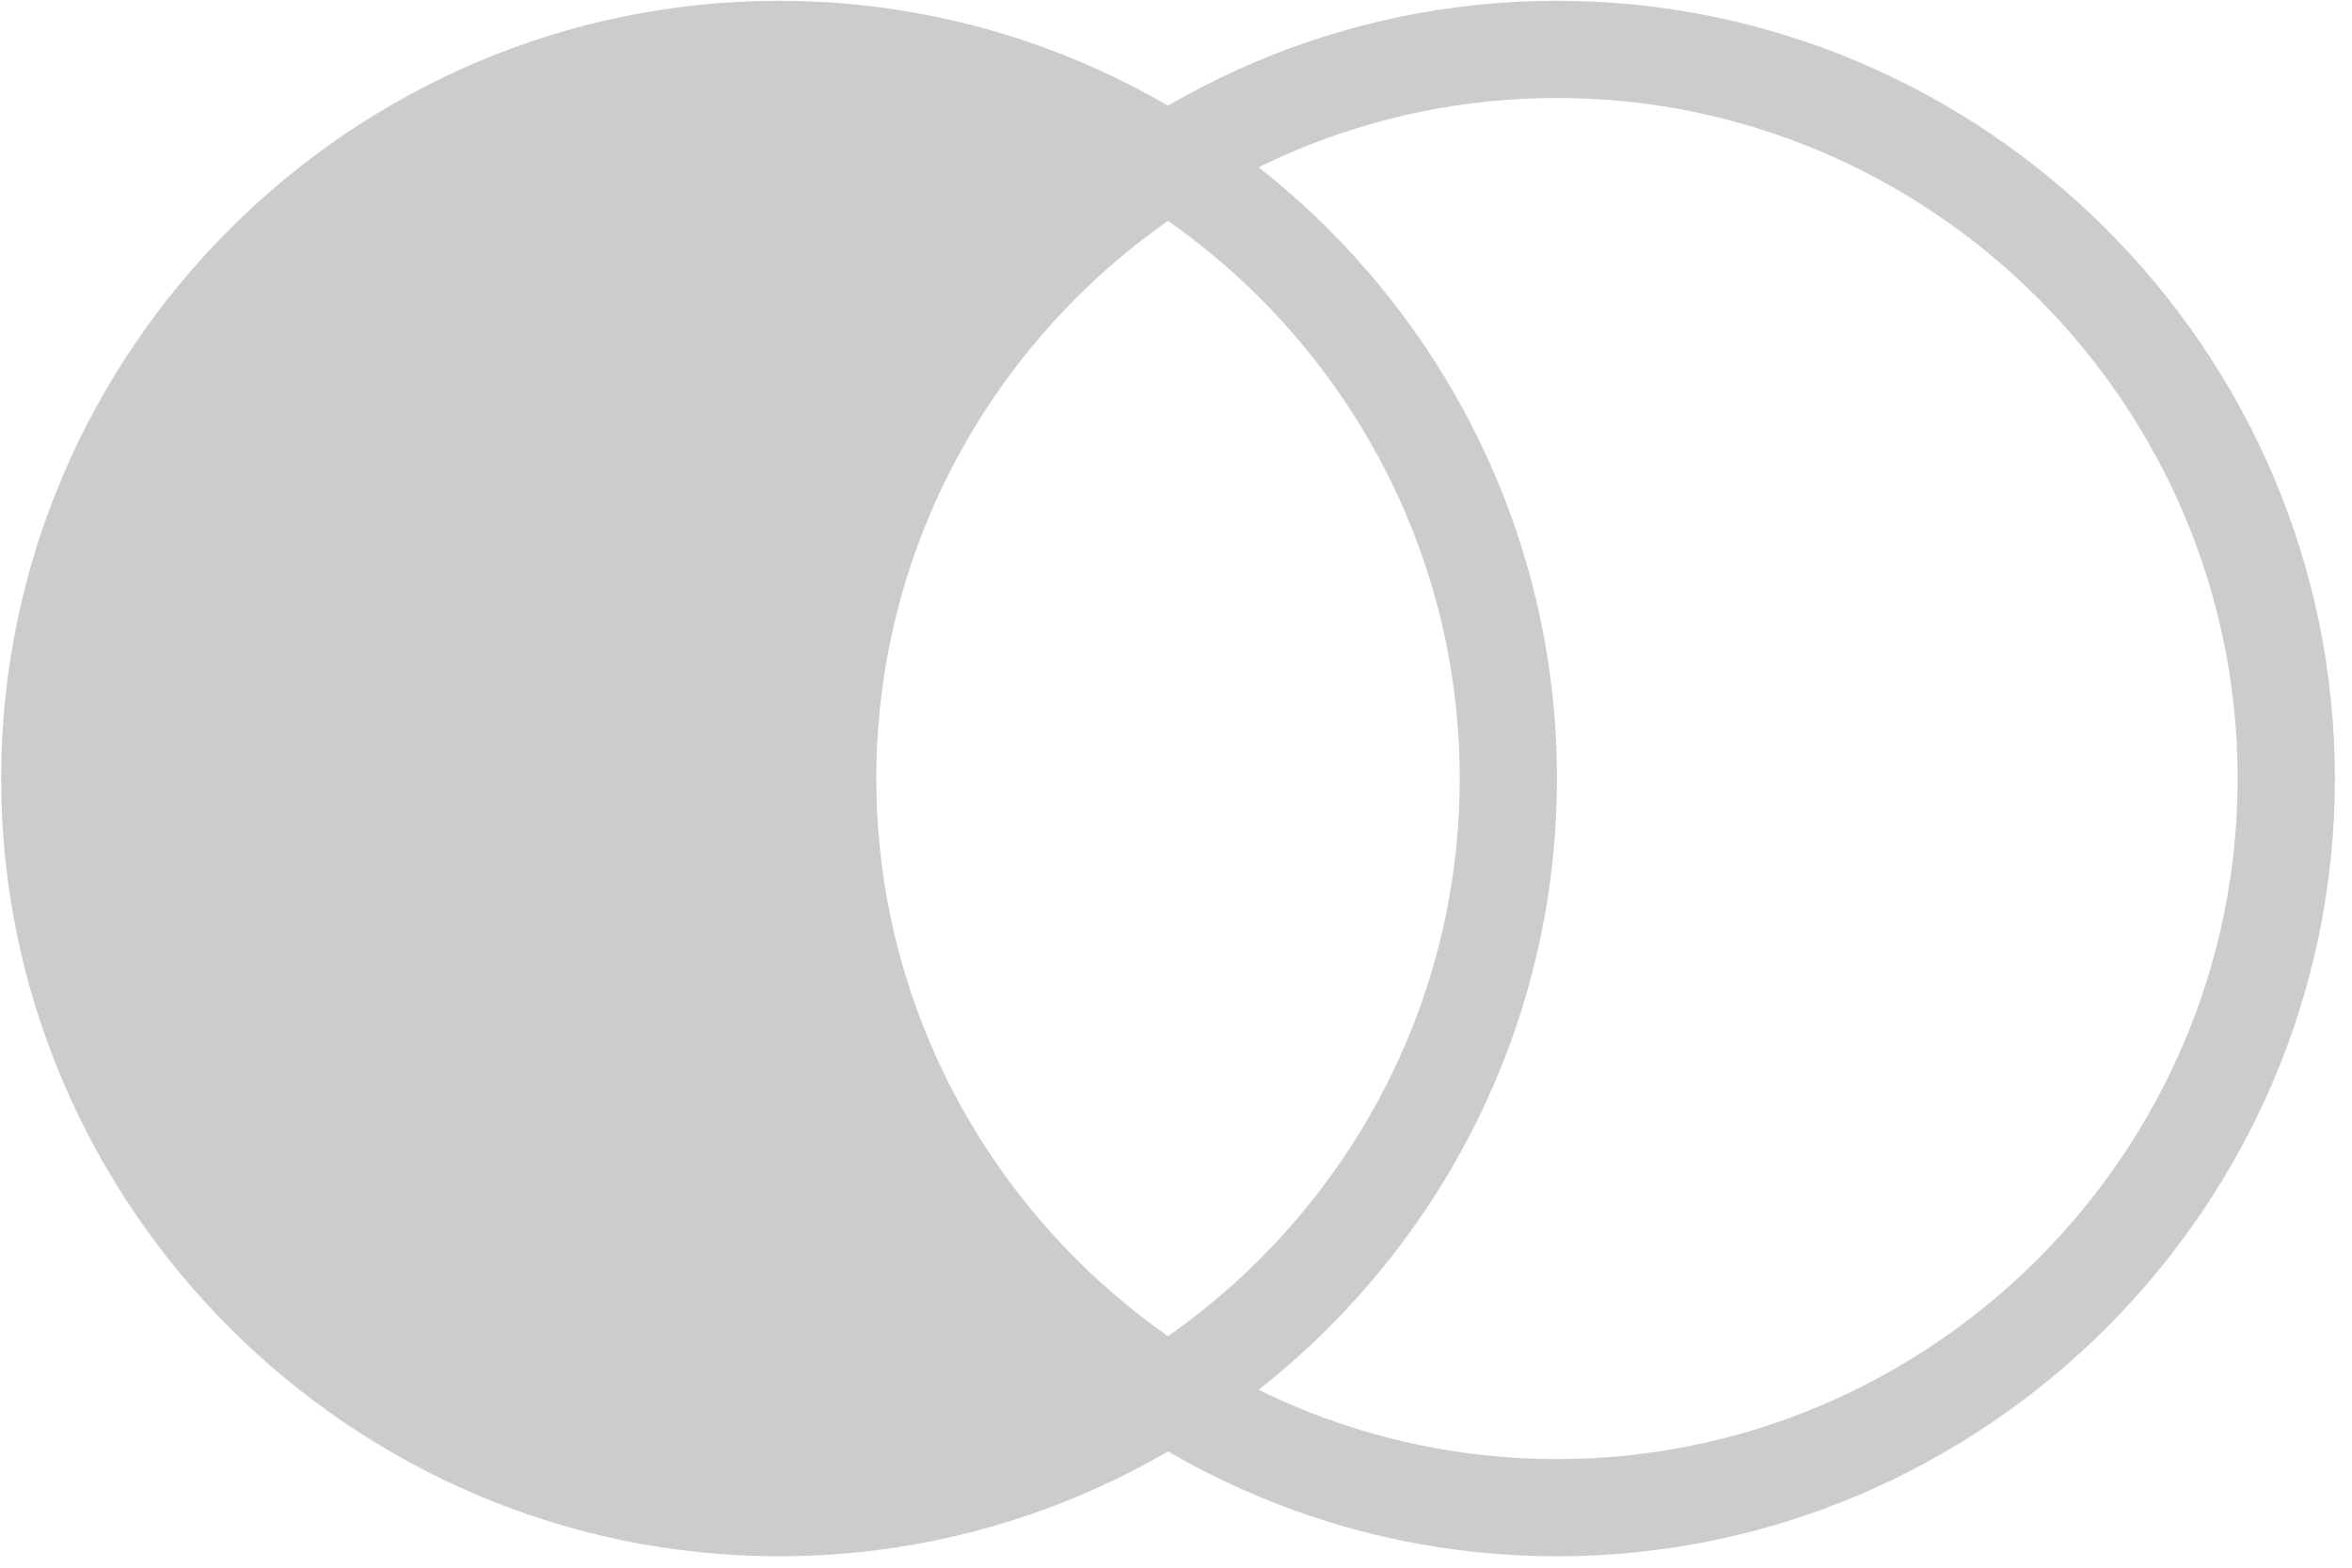 <?xml version="1.0" encoding="UTF-8"?>
<svg width="45px" height="30px" viewBox="0 0 45 30" version="1.1" xmlns="http://www.w3.org/2000/svg" xmlns:xlink="http://www.w3.org/1999/xlink">
    <!-- Generator: Sketch 59.1 (86144) - https://sketch.com -->
    <title>左关联</title>
    <desc>Created with Sketch.</desc>
    <g id="UI" stroke="none" stroke-width="1" fill="none" fill-rule="evenodd">
        <g id="左关联" fill="#ccc" fill-rule="nonzero">
            <path d="M14.906,29.782 C6.719,29.782 0.022,23.084 0.022,14.898 C0.022,6.712 6.719,0.015 14.906,0.015 C23.092,0.015 29.789,6.712 29.789,14.898 C29.789,23.084 23.092,29.782 14.906,29.782 Z M14.906,27.922 C22.068,27.922 27.929,22.061 27.929,14.898 C27.929,7.735 22.068,1.875 14.906,1.875 C7.743,1.875 1.882,7.735 1.882,14.898 C1.882,22.061 7.743,27.922 14.906,27.922 Z M29.789,29.782 C21.603,29.782 14.906,23.084 14.906,14.898 C14.906,6.712 21.603,0.015 29.789,0.015 C37.975,0.015 44.673,6.712 44.673,14.898 C44.673,23.084 37.975,29.782 29.789,29.782 L29.789,29.782 Z M29.789,27.922 C36.952,27.922 42.812,22.061 42.812,14.898 C42.812,7.735 36.952,1.875 29.789,1.875 C22.626,1.875 16.766,7.735 16.766,14.898 C16.766,22.061 22.626,27.922 29.789,27.922 Z M22.812,2.691 C18.464,5.891 16.161,9.291 16.161,13.991 C16.161,18.691 18.592,23.091 22.812,26.291 C21.022,26.791 18.653,28.844 16.862,28.844 C7.653,28.844 0.812,21.191 0.812,13.991 C0.812,6.791 8.231,0.991 17.44,0.991 C19.231,0.991 21.15,2.191 22.812,2.691 Z" id="形状"></path>
        </g>
    </g>
</svg>